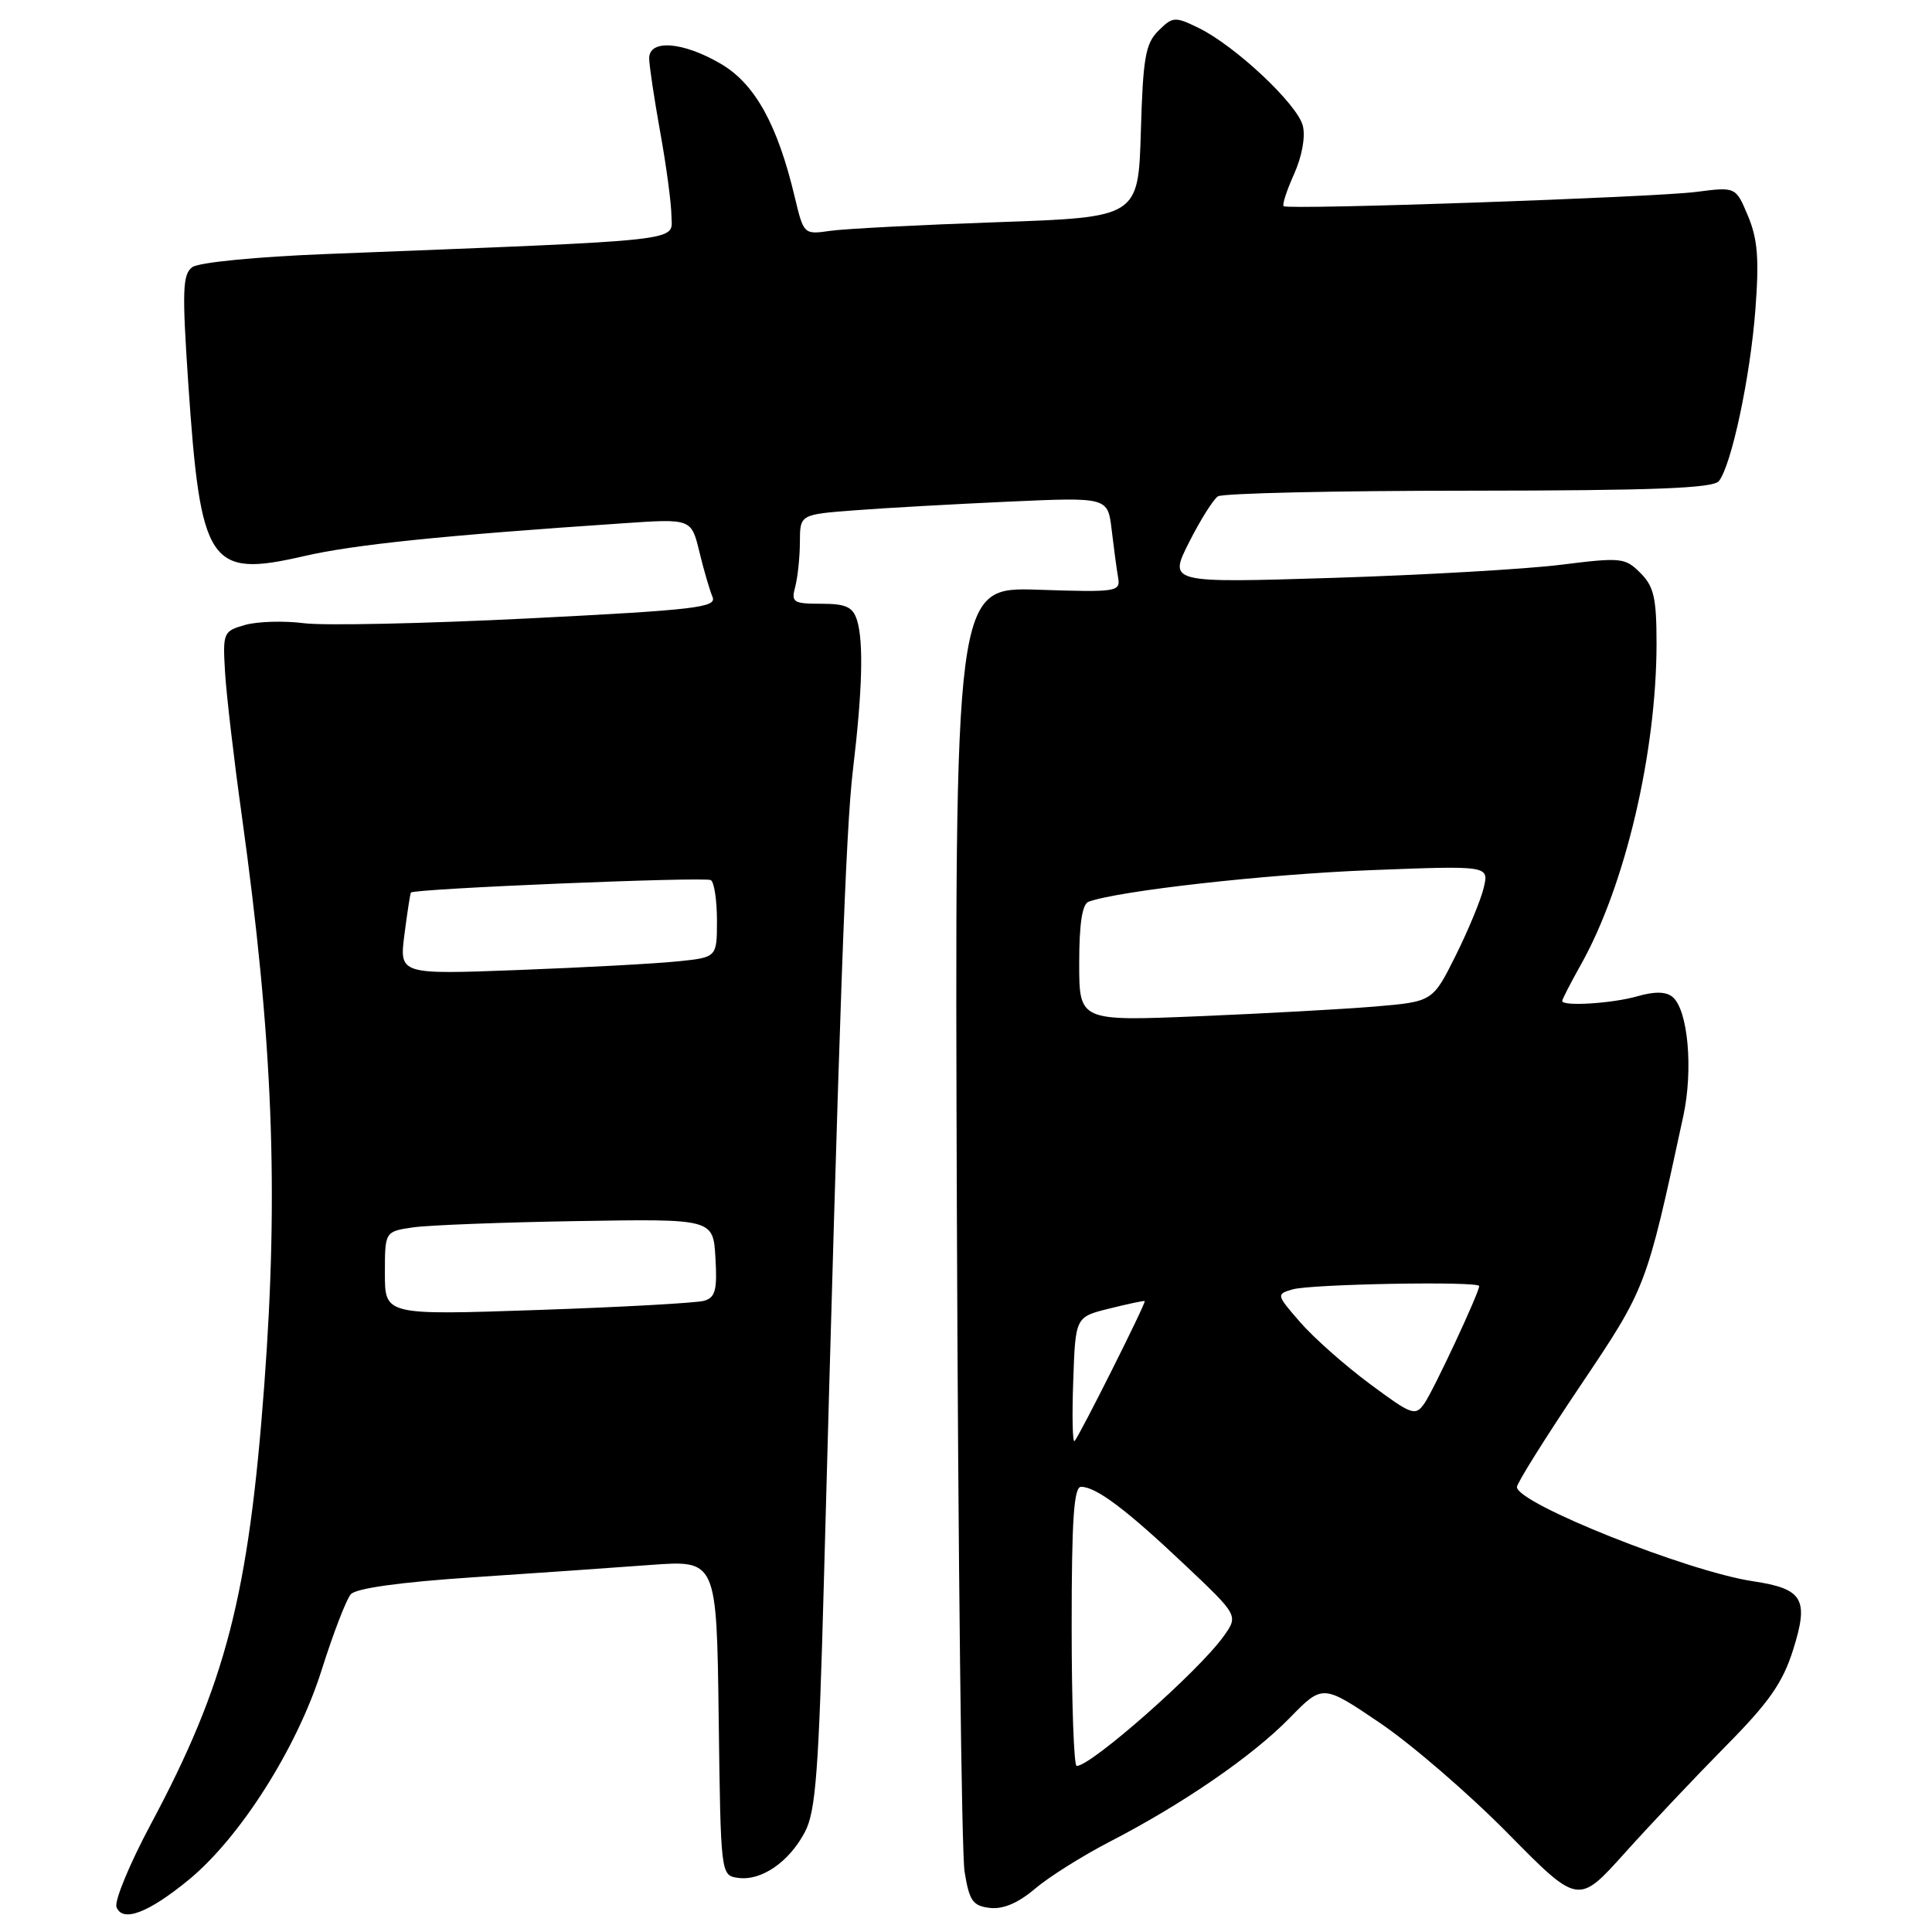 <?xml version="1.0" encoding="UTF-8" standalone="no"?>
<!DOCTYPE svg PUBLIC "-//W3C//DTD SVG 1.1//EN" "http://www.w3.org/Graphics/SVG/1.1/DTD/svg11.dtd" >
<svg xmlns="http://www.w3.org/2000/svg" xmlns:xlink="http://www.w3.org/1999/xlink" version="1.1" viewBox="0 0 256 256">
 <g >
 <path fill="currentColor"
d=" M 25.00 249.09 C 31.84 243.47 39.38 231.57 42.62 221.28 C 44.15 216.45 45.88 211.94 46.48 211.25 C 47.17 210.46 52.96 209.65 62.53 209.01 C 70.76 208.46 81.43 207.72 86.23 207.36 C 94.96 206.72 94.96 206.72 95.23 227.61 C 95.50 248.50 95.50 248.50 97.81 248.83 C 100.88 249.26 104.57 246.72 106.66 242.74 C 108.09 240.02 108.49 234.73 109.17 209.50 C 111.24 133.12 112.07 109.89 113.02 102.00 C 114.27 91.56 114.45 84.98 113.55 82.15 C 113.00 80.42 112.08 80.00 108.82 80.00 C 105.10 80.00 104.82 79.81 105.37 77.75 C 105.70 76.51 105.98 73.85 105.99 71.84 C 106.00 68.17 106.00 68.17 113.25 67.62 C 117.24 67.31 126.42 66.80 133.64 66.47 C 146.79 65.88 146.79 65.88 147.30 70.19 C 147.58 72.56 147.96 75.40 148.15 76.50 C 148.49 78.42 148.05 78.49 137.50 78.14 C 126.50 77.79 126.50 77.79 126.79 160.64 C 126.96 206.21 127.41 245.53 127.81 248.00 C 128.44 251.89 128.89 252.54 131.17 252.81 C 132.92 253.01 134.92 252.16 137.15 250.26 C 138.99 248.70 143.43 245.91 147.00 244.06 C 156.68 239.07 165.95 232.70 170.88 227.65 C 175.26 223.16 175.26 223.16 182.88 228.32 C 187.07 231.16 194.69 237.74 199.81 242.94 C 209.13 252.40 209.13 252.40 215.31 245.51 C 218.72 241.72 224.73 235.36 228.68 231.36 C 234.40 225.58 236.22 222.98 237.60 218.60 C 239.72 211.87 238.92 210.52 232.26 209.52 C 223.60 208.22 201.00 199.20 201.00 197.04 C 201.00 196.53 204.76 190.52 209.36 183.68 C 218.17 170.56 218.11 170.74 223.05 147.87 C 224.38 141.70 223.67 133.80 221.62 132.10 C 220.75 131.38 219.25 131.35 216.93 132.02 C 213.60 132.97 207.00 133.38 207.00 132.63 C 207.00 132.42 208.13 130.22 209.52 127.74 C 215.36 117.30 219.49 99.69 219.50 85.28 C 219.50 79.23 219.15 77.70 217.36 75.92 C 215.34 73.89 214.80 73.84 206.86 74.83 C 202.26 75.41 188.68 76.19 176.67 76.57 C 154.84 77.25 154.84 77.25 157.55 71.87 C 159.04 68.92 160.77 66.17 161.38 65.77 C 162.00 65.36 176.96 65.02 194.63 65.02 C 219.11 65.00 226.99 64.70 227.76 63.75 C 229.43 61.65 231.92 49.97 232.60 41.00 C 233.11 34.31 232.90 31.68 231.62 28.62 C 230.00 24.75 230.00 24.75 224.75 25.43 C 219.14 26.15 170.77 27.83 170.09 27.32 C 169.87 27.16 170.49 25.24 171.47 23.07 C 172.52 20.73 173.00 18.12 172.63 16.66 C 171.91 13.80 163.66 6.06 158.82 3.70 C 155.68 2.17 155.39 2.19 153.50 4.07 C 151.78 5.77 151.45 7.65 151.17 17.42 C 150.83 28.79 150.83 28.79 132.17 29.44 C 121.90 29.80 111.92 30.31 110.00 30.59 C 106.52 31.09 106.49 31.06 105.32 26.16 C 103.03 16.50 100.04 11.11 95.52 8.46 C 90.49 5.51 85.99 5.17 86.02 7.75 C 86.03 8.71 86.69 13.10 87.48 17.50 C 88.28 21.90 88.95 26.90 88.97 28.60 C 89.00 32.06 91.85 31.74 43.24 33.66 C 34.02 34.02 26.33 34.77 25.48 35.40 C 24.19 36.35 24.12 38.49 24.94 50.71 C 26.58 74.92 27.69 76.59 40.28 73.69 C 46.90 72.16 58.64 70.95 82.55 69.34 C 91.60 68.72 91.60 68.72 92.67 73.11 C 93.25 75.53 94.04 78.21 94.41 79.09 C 95.01 80.49 92.25 80.82 70.09 81.94 C 56.33 82.63 42.93 82.92 40.29 82.58 C 37.66 82.24 34.15 82.34 32.50 82.80 C 29.58 83.63 29.51 83.80 29.82 89.08 C 30.00 92.06 30.99 100.58 32.03 108.00 C 36.16 137.77 36.95 157.61 35.02 183.50 C 32.94 211.46 29.93 223.10 19.97 241.74 C 17.17 246.98 15.13 251.91 15.44 252.70 C 16.23 254.77 19.65 253.48 25.00 249.09 Z  M 142.00 215.50 C 142.00 201.36 142.29 197.00 143.25 197.01 C 145.25 197.02 149.23 200.01 156.92 207.28 C 164.10 214.06 164.10 214.06 162.14 216.81 C 158.85 221.43 144.60 234.00 142.66 234.00 C 142.30 234.00 142.00 225.68 142.00 215.50 Z  M 142.21 182.96 C 142.50 174.50 142.50 174.50 147.00 173.39 C 149.47 172.77 151.58 172.33 151.68 172.40 C 151.91 172.57 143.01 190.32 142.38 190.95 C 142.12 191.21 142.04 187.61 142.21 182.96 Z  M 181.48 183.35 C 178.19 180.91 174.05 177.24 172.28 175.20 C 169.11 171.55 169.09 171.49 171.28 170.85 C 173.69 170.14 196.00 169.74 196.00 170.41 C 196.00 171.28 189.96 184.22 188.74 185.96 C 187.53 187.68 187.09 187.52 181.48 183.35 Z  M 51.00 168.73 C 51.00 163.18 51.00 163.18 54.75 162.63 C 56.81 162.34 66.60 161.96 76.50 161.80 C 94.50 161.50 94.50 161.50 94.80 166.67 C 95.05 170.94 94.79 171.93 93.30 172.36 C 92.31 172.65 82.39 173.20 71.25 173.58 C 51.00 174.27 51.00 174.27 51.00 168.73 Z  M 143.00 127.62 C 143.00 122.38 143.40 119.79 144.25 119.48 C 148.26 118.03 167.70 115.85 181.40 115.31 C 197.29 114.69 197.29 114.69 196.61 117.60 C 196.24 119.19 194.56 123.25 192.89 126.61 C 189.84 132.72 189.84 132.72 182.20 133.37 C 178.00 133.72 167.46 134.30 158.78 134.66 C 143.00 135.31 143.00 135.31 143.00 127.62 Z  M 53.59 123.82 C 53.97 120.89 54.35 118.40 54.45 118.27 C 54.85 117.75 93.44 116.15 94.19 116.62 C 94.64 116.89 95.00 119.31 95.00 121.99 C 95.00 126.86 95.00 126.86 89.75 127.39 C 86.86 127.69 77.39 128.20 68.71 128.53 C 52.91 129.13 52.91 129.13 53.59 123.82 Z "/>
</g>
</svg>